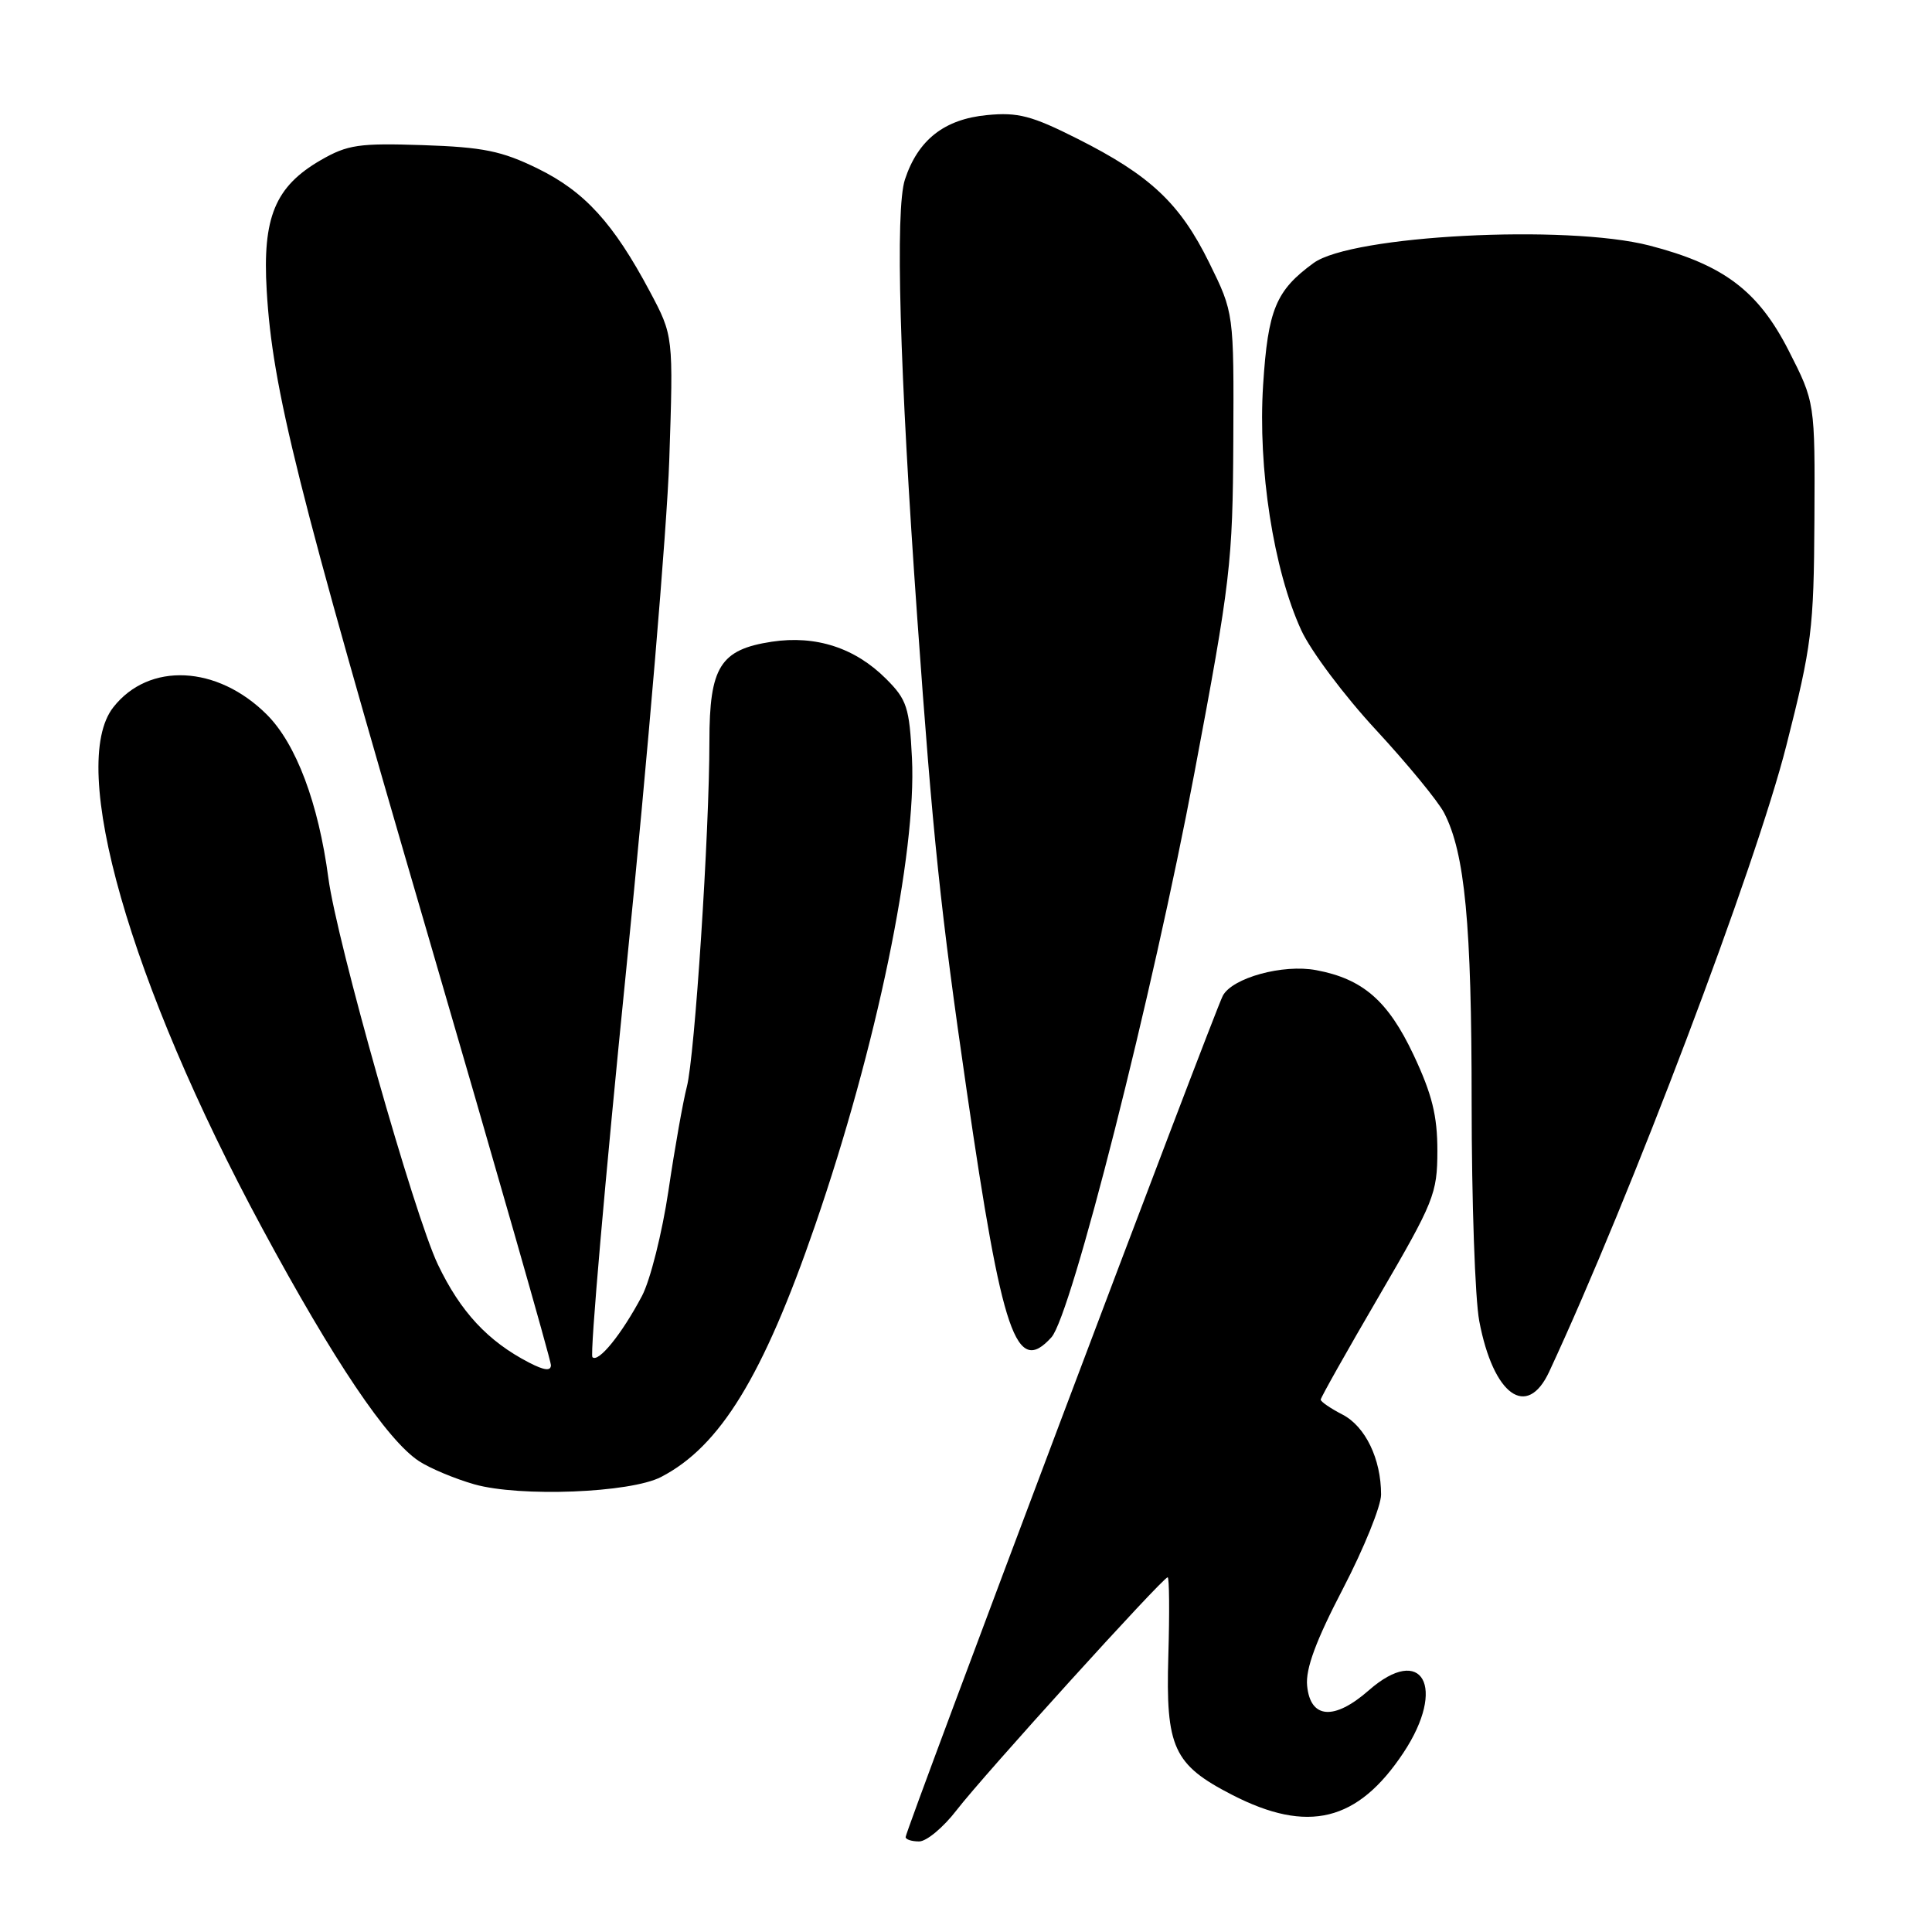 <?xml version="1.0" encoding="UTF-8" standalone="no"?>
<!DOCTYPE svg PUBLIC "-//W3C//DTD SVG 1.1//EN" "http://www.w3.org/Graphics/SVG/1.1/DTD/svg11.dtd" >
<svg xmlns="http://www.w3.org/2000/svg" xmlns:xlink="http://www.w3.org/1999/xlink" version="1.1" viewBox="0 0 256 256">
 <g >
 <path fill="currentColor"
d=" M 126.76 239.85 C 130.28 235.27 154.09 209.00 154.72 209.00 C 154.94 209.00 154.98 213.69 154.81 219.42 C 154.45 231.56 155.49 233.83 163.25 237.82 C 173.31 243.00 179.91 241.38 185.98 232.22 C 191.71 223.56 188.47 217.75 181.37 223.98 C 176.79 228.00 173.62 227.77 173.20 223.36 C 172.98 221.14 174.36 217.40 177.95 210.51 C 180.73 205.16 183.00 199.55 183.00 198.04 C 183.00 193.32 180.92 189.01 177.89 187.44 C 176.30 186.62 175.00 185.73 175.00 185.46 C 175.00 185.19 178.48 179.01 182.73 171.73 C 190.02 159.23 190.45 158.17 190.46 152.50 C 190.46 147.83 189.76 145.00 187.30 139.77 C 183.92 132.61 180.59 129.71 174.40 128.55 C 170.01 127.72 163.30 129.56 162.03 131.94 C 160.89 134.07 120.00 242.53 120.00 243.42 C 120.00 243.74 120.80 244.00 121.79 244.00 C 122.77 244.00 125.01 242.13 126.76 239.85 Z  M 87.59 195.71 C 95.42 191.66 101.11 182.37 108.01 162.35 C 116.14 138.78 121.47 113.03 120.84 100.45 C 120.50 93.72 120.17 92.70 117.40 89.94 C 113.30 85.84 108.10 84.15 102.27 85.03 C 95.43 86.07 94.00 88.36 94.00 98.23 C 94.00 110.29 92.06 140.02 91.01 144.00 C 90.51 145.93 89.41 152.10 88.58 157.73 C 87.74 163.36 86.16 169.66 85.06 171.73 C 82.39 176.78 79.28 180.62 78.50 179.83 C 78.15 179.48 80.17 156.31 82.99 128.35 C 85.81 100.38 88.37 70.08 88.68 61.00 C 89.23 44.50 89.23 44.50 86.11 38.63 C 81.28 29.56 77.46 25.37 71.24 22.33 C 66.48 20.00 64.02 19.50 56.03 19.23 C 47.56 18.95 46.06 19.17 42.50 21.22 C 36.46 24.71 34.76 28.80 35.34 38.50 C 36.10 51.51 39.34 64.46 56.61 123.58 C 65.62 154.45 73.00 180.24 73.00 180.88 C 73.00 181.70 72.14 181.60 70.12 180.56 C 64.65 177.73 61.02 173.83 58.02 167.55 C 54.89 160.99 44.63 124.77 43.51 116.34 C 42.19 106.41 39.24 98.57 35.36 94.69 C 28.80 88.14 19.74 87.70 15.02 93.71 C 8.96 101.41 17.19 130.22 34.74 162.74 C 44.23 180.34 51.30 190.84 55.52 193.61 C 56.99 194.57 60.29 195.95 62.85 196.68 C 68.89 198.39 83.52 197.82 87.59 195.71 Z  M 205.28 181.75 C 216.09 158.51 232.63 114.84 236.70 98.79 C 240.07 85.52 240.34 83.39 240.42 68.90 C 240.50 53.31 240.50 53.31 237.00 46.44 C 232.96 38.52 228.37 35.07 218.54 32.53 C 207.53 29.70 179.09 31.18 174.06 34.85 C 169.06 38.49 168.01 41.02 167.37 51.00 C 166.66 62.06 168.75 75.50 172.42 83.50 C 173.68 86.25 178.13 92.19 182.31 96.70 C 186.48 101.21 190.56 106.17 191.36 107.72 C 194.11 113.05 195.00 122.41 195.00 146.05 C 195.00 159.07 195.45 172.12 196.01 175.05 C 197.87 184.88 202.33 188.10 205.28 181.75 Z  M 139.32 177.20 C 141.96 174.28 152.75 131.70 158.25 102.50 C 163.06 76.99 163.34 74.56 163.42 58.48 C 163.50 41.46 163.50 41.46 160.23 34.82 C 156.36 26.95 152.42 23.24 142.76 18.38 C 136.71 15.33 134.88 14.85 130.78 15.25 C 125.13 15.79 121.64 18.53 119.91 23.78 C 118.60 27.76 119.19 48.84 121.55 82.00 C 123.61 110.92 124.62 120.63 128.09 144.50 C 132.82 177.04 134.65 182.36 139.32 177.20 Z "/>
</g>
</svg>